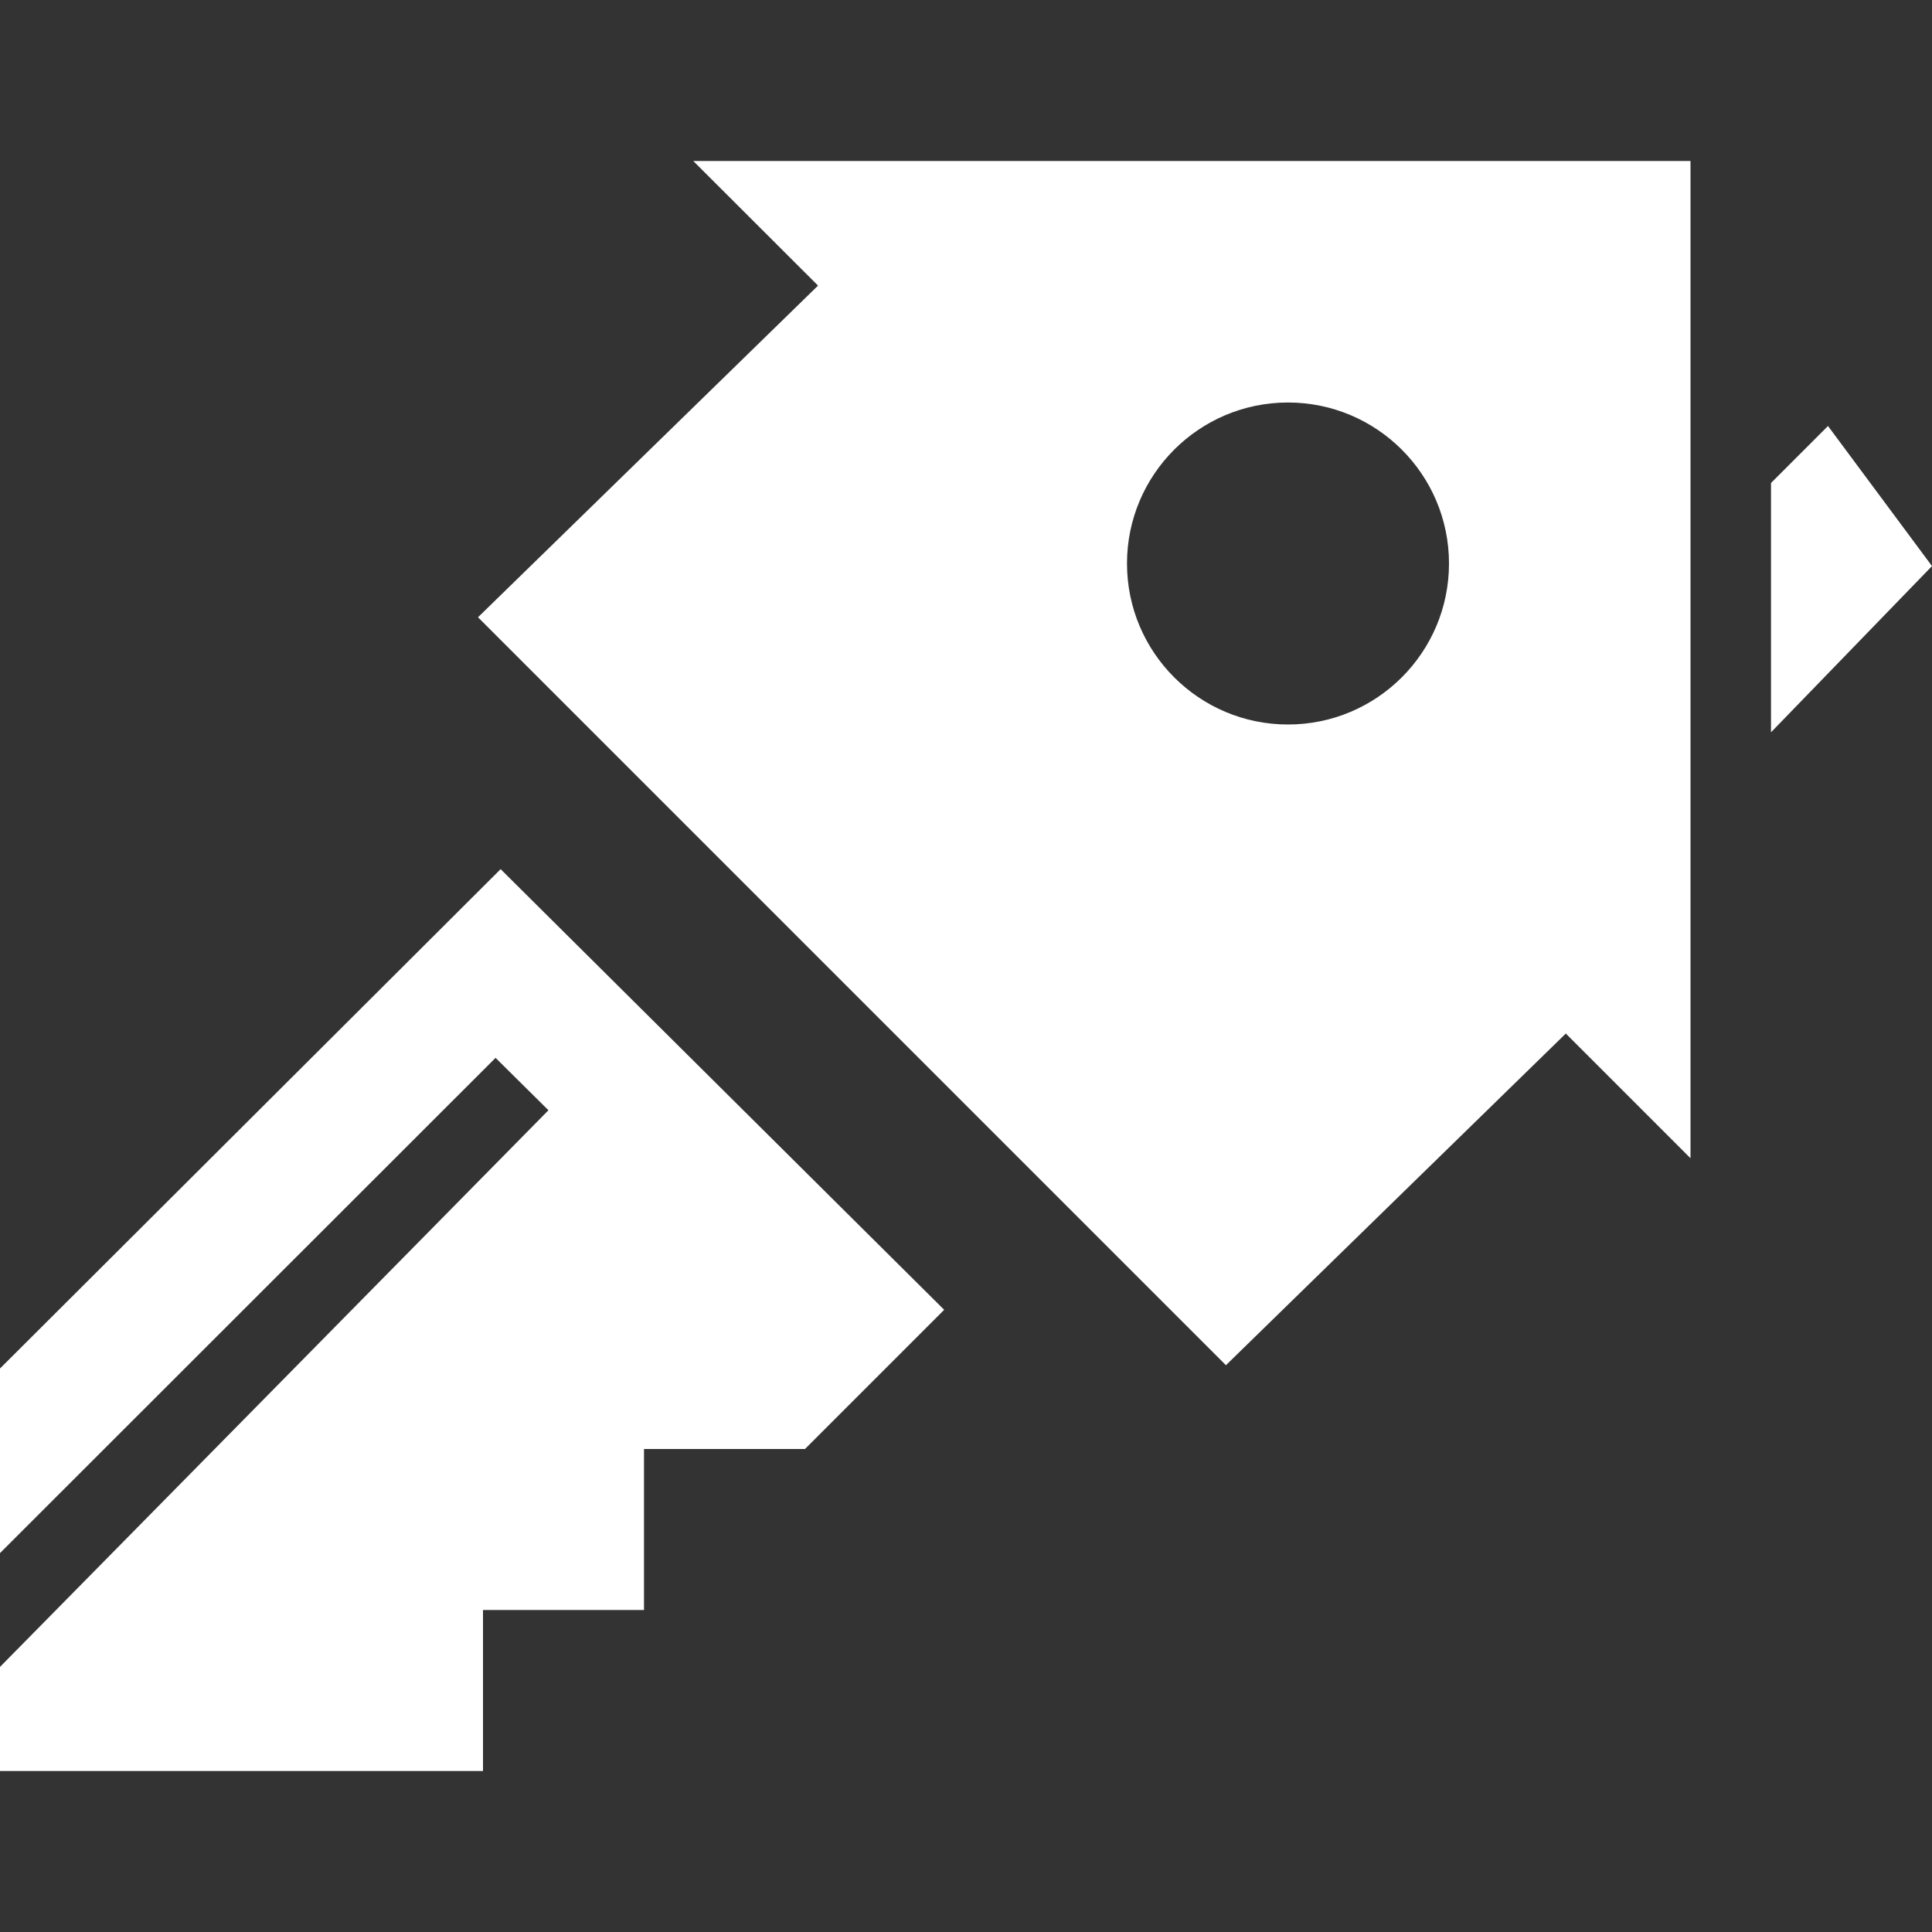 <svg xmlns="http://www.w3.org/2000/svg" width="24" height="24" viewBox="0 0 24 24" fill="#FFFFFF"><rect x="0" y="0" width="24" height="24" fill="#333333" stroke="none"/><path d="M8.612 2l1.55 1.548-4.224 4.12 9.291 9.291 4.222-4.12 1.549 1.549v-12.388h-12.388zm7.388 7c-1.104 0-2-.896-2-2s.896-2 2-2 2 .896 2 2-.896 2-2 2zm-4.271 7.271l-1.729 1.729h-2v2h-2v2h-6v-1.293l6.813-6.915-.657-.651-6.156 6.152v-2.293l6.219-6.203 5.51 5.474zm10.979-10.979l-.708.708v3.097l2-2.065-1.292-1.74z"/></svg>